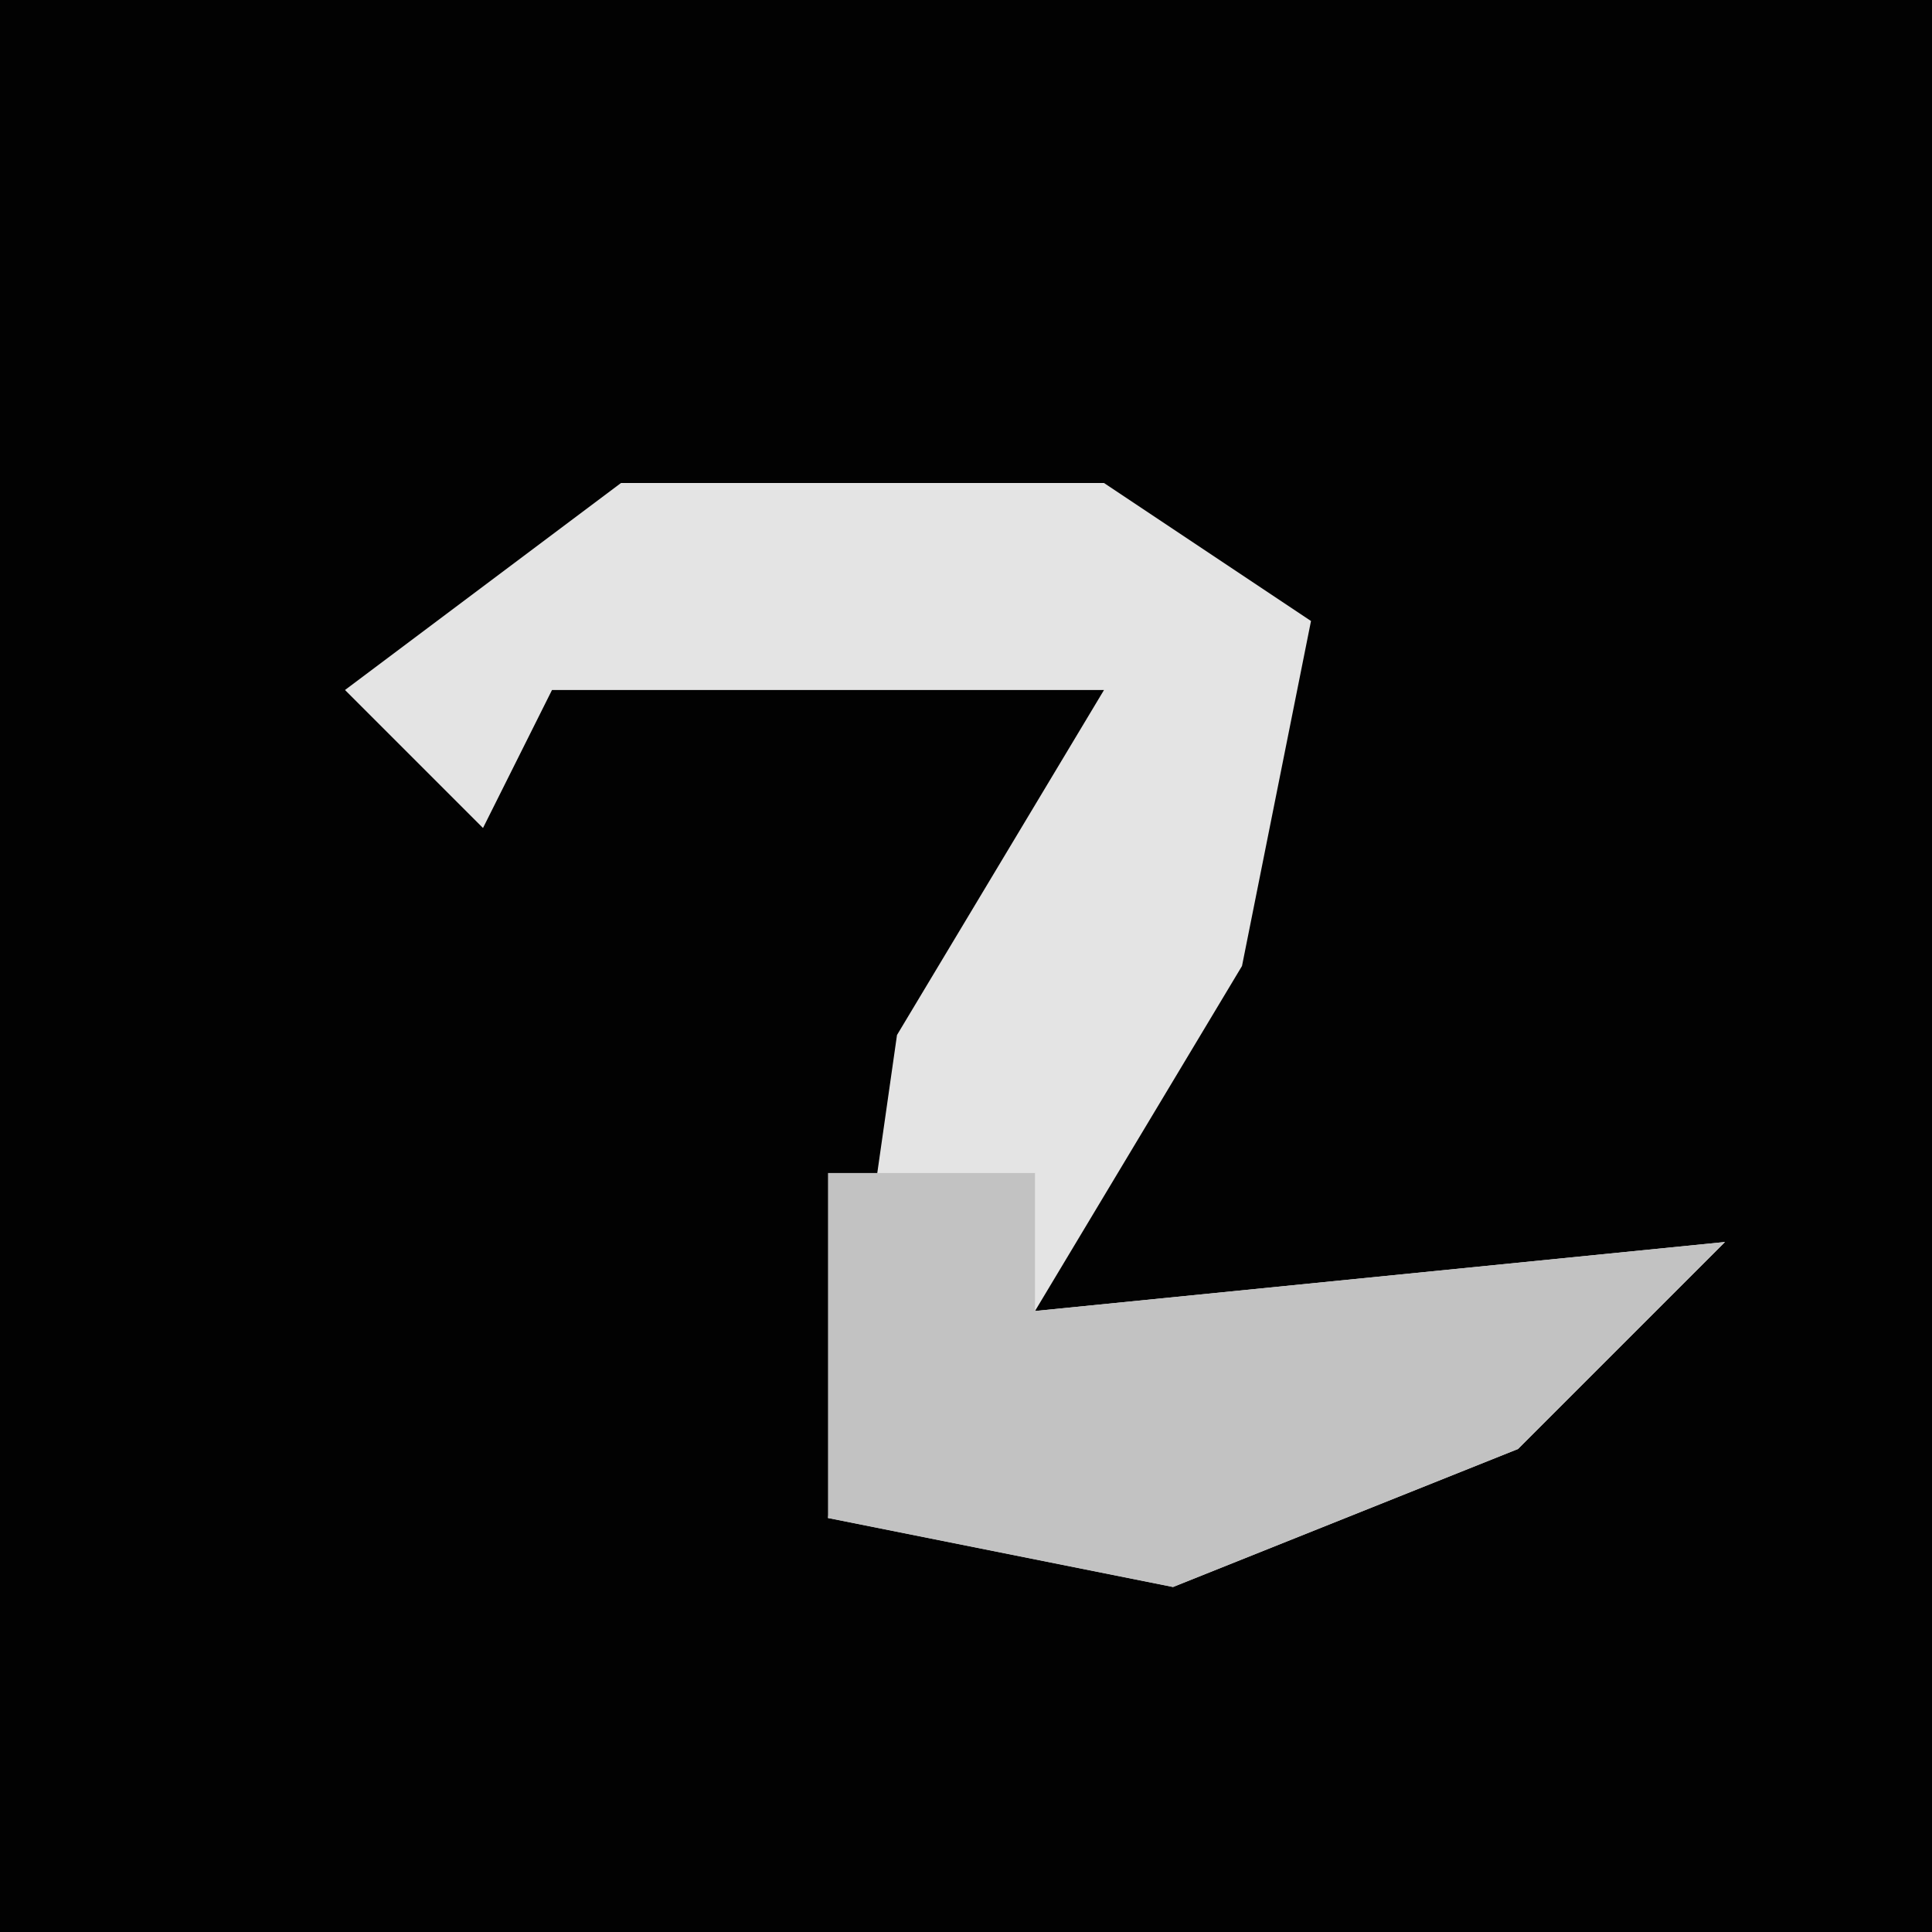 <?xml version="1.0" encoding="UTF-8"?>
<svg version="1.1" xmlns="http://www.w3.org/2000/svg" width="28" height="28">
<path d="M0,0 L28,0 L28,28 L0,28 Z " fill="#020202" transform="translate(0,0)"/>
<path d="M0,0 L7,0 L10,2 L9,7 L6,12 L16,11 L13,14 L8,16 L3,15 L4,8 L7,3 L-1,3 L-2,5 L-4,3 Z " fill="#E4E4E4" transform="translate(9,7)"/>
<path d="M0,0 L3,0 L3,2 L13,1 L10,4 L5,6 L0,5 Z " fill="#C2C2C2" transform="translate(12,17)"/>
</svg>
